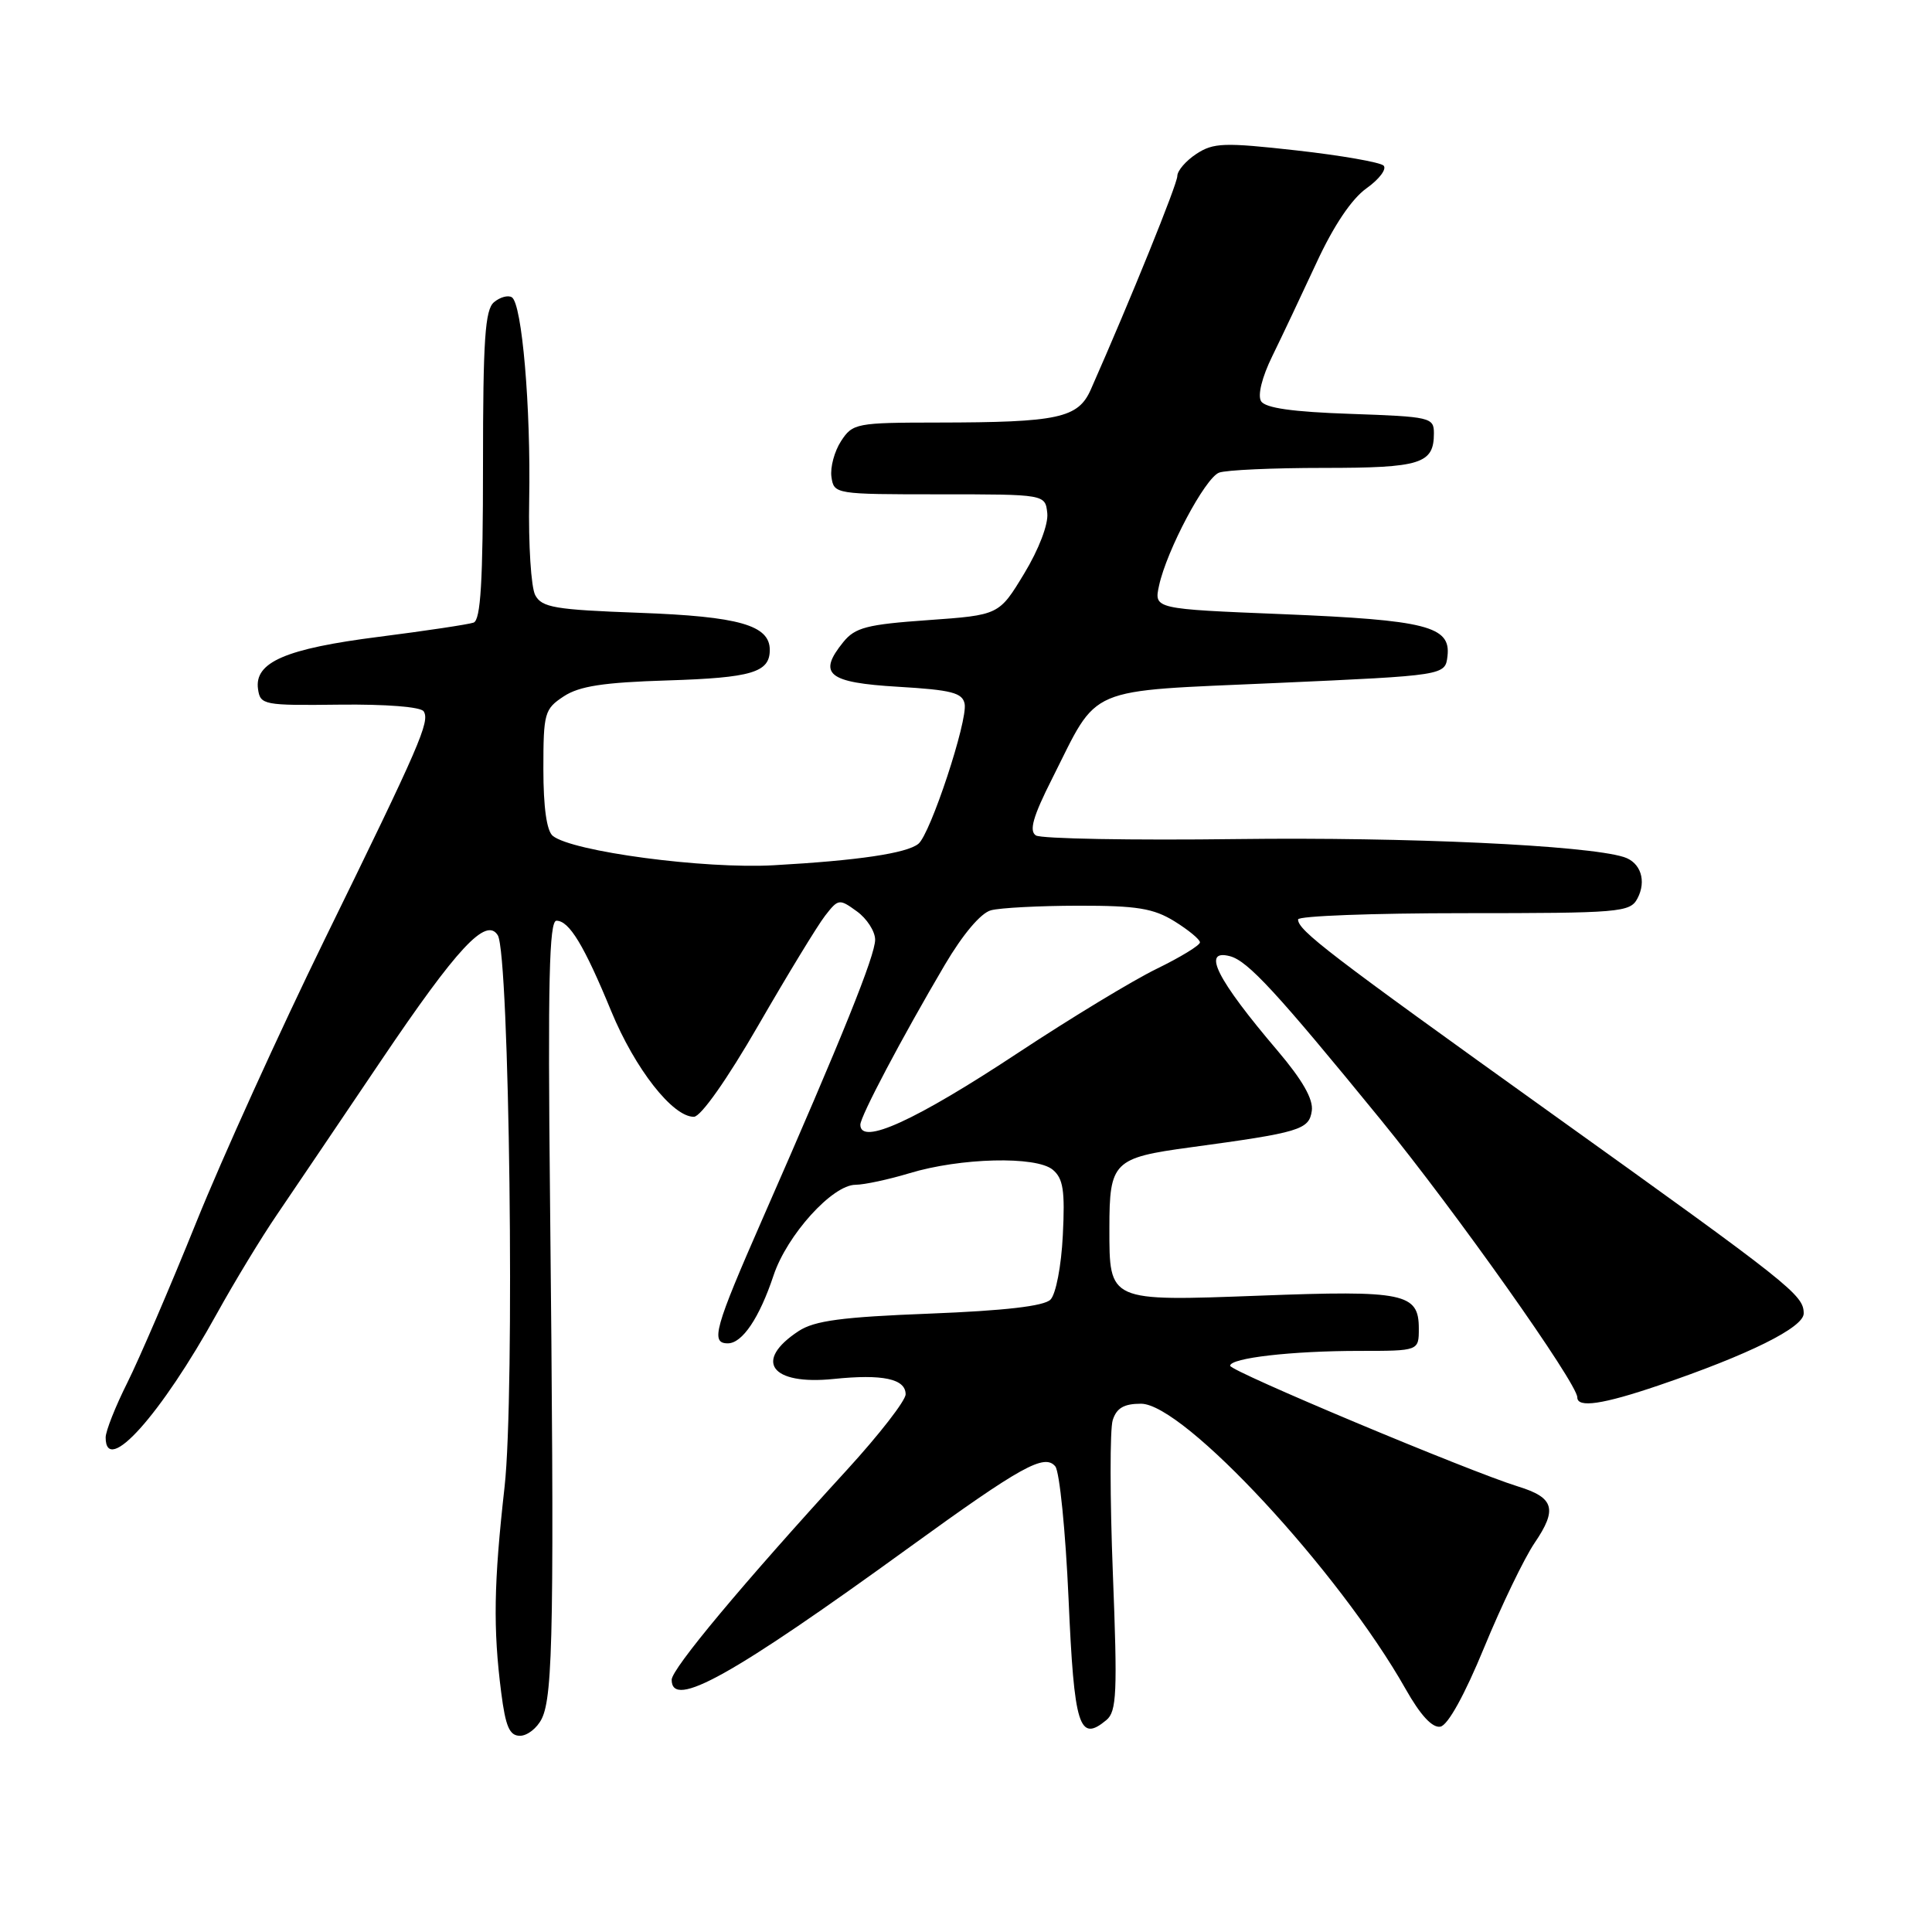 <?xml version="1.0" encoding="UTF-8" standalone="no"?>
<!DOCTYPE svg PUBLIC "-//W3C//DTD SVG 1.1//EN" "http://www.w3.org/Graphics/SVG/1.1/DTD/svg11.dtd" >
<svg xmlns="http://www.w3.org/2000/svg" xmlns:xlink="http://www.w3.org/1999/xlink" version="1.1" viewBox="0 0 256 256">
 <g >
 <path fill="currentColor"
d=" M 71.78 227.75 C 73.31 224.67 73.46 214.90 72.88 158.75 C 72.58 130.18 72.77 122.00 73.73 122.00 C 75.42 122.00 77.39 125.24 81.00 134.01 C 84.15 141.64 89.15 148.02 91.95 147.98 C 92.87 147.96 96.34 143.04 100.50 135.83 C 104.35 129.16 108.32 122.64 109.32 121.35 C 111.08 119.08 111.21 119.07 113.54 120.76 C 114.86 121.71 115.95 123.40 115.96 124.50 C 115.98 126.57 111.63 137.37 101.09 161.38 C 94.67 176.02 94.11 178.00 96.44 178.00 C 98.36 178.00 100.63 174.62 102.50 169.00 C 104.28 163.65 110.29 157.00 113.36 156.99 C 114.54 156.98 117.75 156.29 120.50 155.46 C 127.25 153.41 137.28 153.16 139.49 154.99 C 140.88 156.15 141.13 157.74 140.83 163.67 C 140.63 167.75 139.91 171.49 139.19 172.21 C 138.33 173.07 133.12 173.67 123.21 174.06 C 111.58 174.51 107.94 174.99 105.83 176.37 C 99.79 180.33 102.15 183.57 110.46 182.72 C 116.95 182.05 120.00 182.70 120.00 184.75 C 120.00 185.59 116.51 190.08 112.25 194.74 C 98.43 209.83 89.00 221.13 89.00 222.58 C 89.00 226.53 96.98 222.08 120.55 204.99 C 135.32 194.29 138.40 192.58 139.83 194.30 C 140.40 194.99 141.19 202.89 141.59 211.86 C 142.33 228.81 142.99 230.92 146.60 227.92 C 147.97 226.78 148.08 224.32 147.46 208.49 C 147.07 198.52 147.06 189.39 147.44 188.18 C 147.95 186.57 148.93 186.00 151.19 186.00 C 156.84 186.00 177.44 208.21 186.25 223.80 C 188.22 227.29 189.80 228.99 190.86 228.79 C 191.86 228.60 194.08 224.57 196.66 218.30 C 198.96 212.71 201.97 206.47 203.34 204.45 C 206.39 199.97 205.94 198.44 201.16 196.97 C 194.68 194.97 163.00 181.69 163.00 180.97 C 163.00 179.94 171.18 179.00 180.14 179.00 C 188.00 179.00 188.00 179.00 188.00 176.04 C 188.00 171.35 186.09 170.95 166.94 171.68 C 146.82 172.43 147.00 172.51 147.00 162.74 C 147.00 153.94 147.53 153.41 157.73 152.03 C 172.25 150.06 173.46 149.70 173.82 147.19 C 174.04 145.66 172.59 143.12 169.28 139.22 C 161.23 129.76 159.19 125.71 162.97 126.70 C 165.34 127.32 169.13 131.43 183.00 148.42 C 192.87 160.52 209.00 183.31 209.00 185.16 C 209.00 186.59 212.36 186.10 219.79 183.57 C 231.72 179.51 239.00 175.90 239.00 174.04 C 239.00 171.59 237.40 170.32 205.50 147.48 C 176.00 126.35 172.00 123.29 172.00 121.83 C 172.00 121.37 181.88 121.00 193.96 121.00 C 214.63 121.00 215.99 120.89 216.96 119.07 C 218.21 116.73 217.40 114.26 215.16 113.56 C 210.20 112.00 186.40 110.90 164.00 111.18 C 149.97 111.36 137.94 111.14 137.26 110.70 C 136.34 110.10 136.87 108.21 139.40 103.20 C 145.69 90.70 143.47 91.65 169.16 90.50 C 191.50 89.50 191.50 89.50 191.80 86.93 C 192.26 82.98 189.00 82.16 169.99 81.38 C 152.91 80.69 152.91 80.69 153.58 77.60 C 154.59 72.92 159.68 63.34 161.53 62.63 C 162.43 62.28 168.66 62.00 175.38 62.00 C 188.27 62.00 190.00 61.46 190.00 57.41 C 190.00 55.31 189.54 55.21 178.95 54.84 C 171.29 54.58 167.66 54.07 167.10 53.16 C 166.62 52.38 167.22 49.97 168.59 47.18 C 169.85 44.61 172.48 39.04 174.44 34.82 C 176.71 29.91 179.10 26.35 181.07 24.95 C 182.77 23.74 183.78 22.39 183.33 21.94 C 182.87 21.50 177.68 20.59 171.78 19.93 C 162.20 18.86 160.79 18.91 158.53 20.39 C 157.14 21.30 156.00 22.62 156.00 23.33 C 156.00 24.40 149.79 39.73 144.54 51.61 C 142.86 55.41 140.24 55.97 124.27 55.99 C 113.48 56.00 112.98 56.09 111.45 58.44 C 110.57 59.79 109.99 61.92 110.17 63.19 C 110.50 65.48 110.64 65.50 124.50 65.50 C 138.50 65.50 138.50 65.50 138.77 68.00 C 138.93 69.45 137.65 72.80 135.71 76.00 C 132.38 81.50 132.38 81.50 122.97 82.17 C 114.87 82.74 113.30 83.15 111.74 85.08 C 108.30 89.32 109.68 90.45 119.00 91.00 C 126.08 91.42 127.54 91.79 127.82 93.27 C 128.24 95.51 123.28 110.53 121.69 111.81 C 120.14 113.07 113.65 114.03 102.52 114.65 C 93.33 115.17 75.84 112.84 73.25 110.76 C 72.44 110.11 72.00 106.98 72.00 101.90 C 72.00 94.47 72.15 93.95 74.70 92.27 C 76.77 90.91 79.98 90.42 88.45 90.16 C 99.61 89.81 102.00 89.10 102.00 86.12 C 102.00 82.84 97.92 81.68 84.71 81.20 C 73.51 80.79 71.80 80.50 70.92 78.86 C 70.37 77.82 70.01 72.15 70.12 66.24 C 70.35 53.98 69.17 40.22 67.82 39.39 C 67.32 39.08 66.26 39.37 65.46 40.04 C 64.27 41.02 64.00 45.01 64.00 61.65 C 64.00 77.08 63.69 82.17 62.75 82.50 C 62.06 82.74 56.42 83.59 50.22 84.38 C 37.83 85.95 33.68 87.75 34.19 91.31 C 34.49 93.41 34.92 93.49 45.00 93.37 C 51.15 93.30 55.77 93.66 56.14 94.26 C 56.99 95.60 55.69 98.61 43.01 124.50 C 37.09 136.60 29.43 153.47 25.99 162.00 C 22.55 170.53 18.44 180.07 16.87 183.22 C 15.29 186.37 14.00 189.63 14.00 190.47 C 14.00 195.66 21.31 187.51 28.77 174.00 C 31.05 169.88 34.62 163.99 36.71 160.93 C 38.79 157.86 45.00 148.69 50.49 140.54 C 60.59 125.57 64.42 121.45 65.96 123.93 C 67.51 126.45 68.23 184.72 66.86 197.00 C 65.42 209.82 65.33 215.78 66.41 224.25 C 66.99 228.79 67.51 230.00 68.90 230.00 C 69.87 230.00 71.16 228.99 71.78 227.75 Z  M 114.00 149.03 C 114.00 147.92 119.51 137.49 125.19 127.85 C 127.58 123.80 129.96 120.98 131.30 120.62 C 132.51 120.29 137.72 120.02 142.88 120.01 C 150.66 120.00 152.84 120.36 155.63 122.08 C 157.48 123.23 159.00 124.48 159.00 124.87 C 159.00 125.26 156.41 126.84 153.25 128.38 C 150.09 129.92 141.88 134.90 135.00 139.44 C 121.29 148.50 114.00 151.83 114.00 149.03 Z "/>
</g>
</svg>